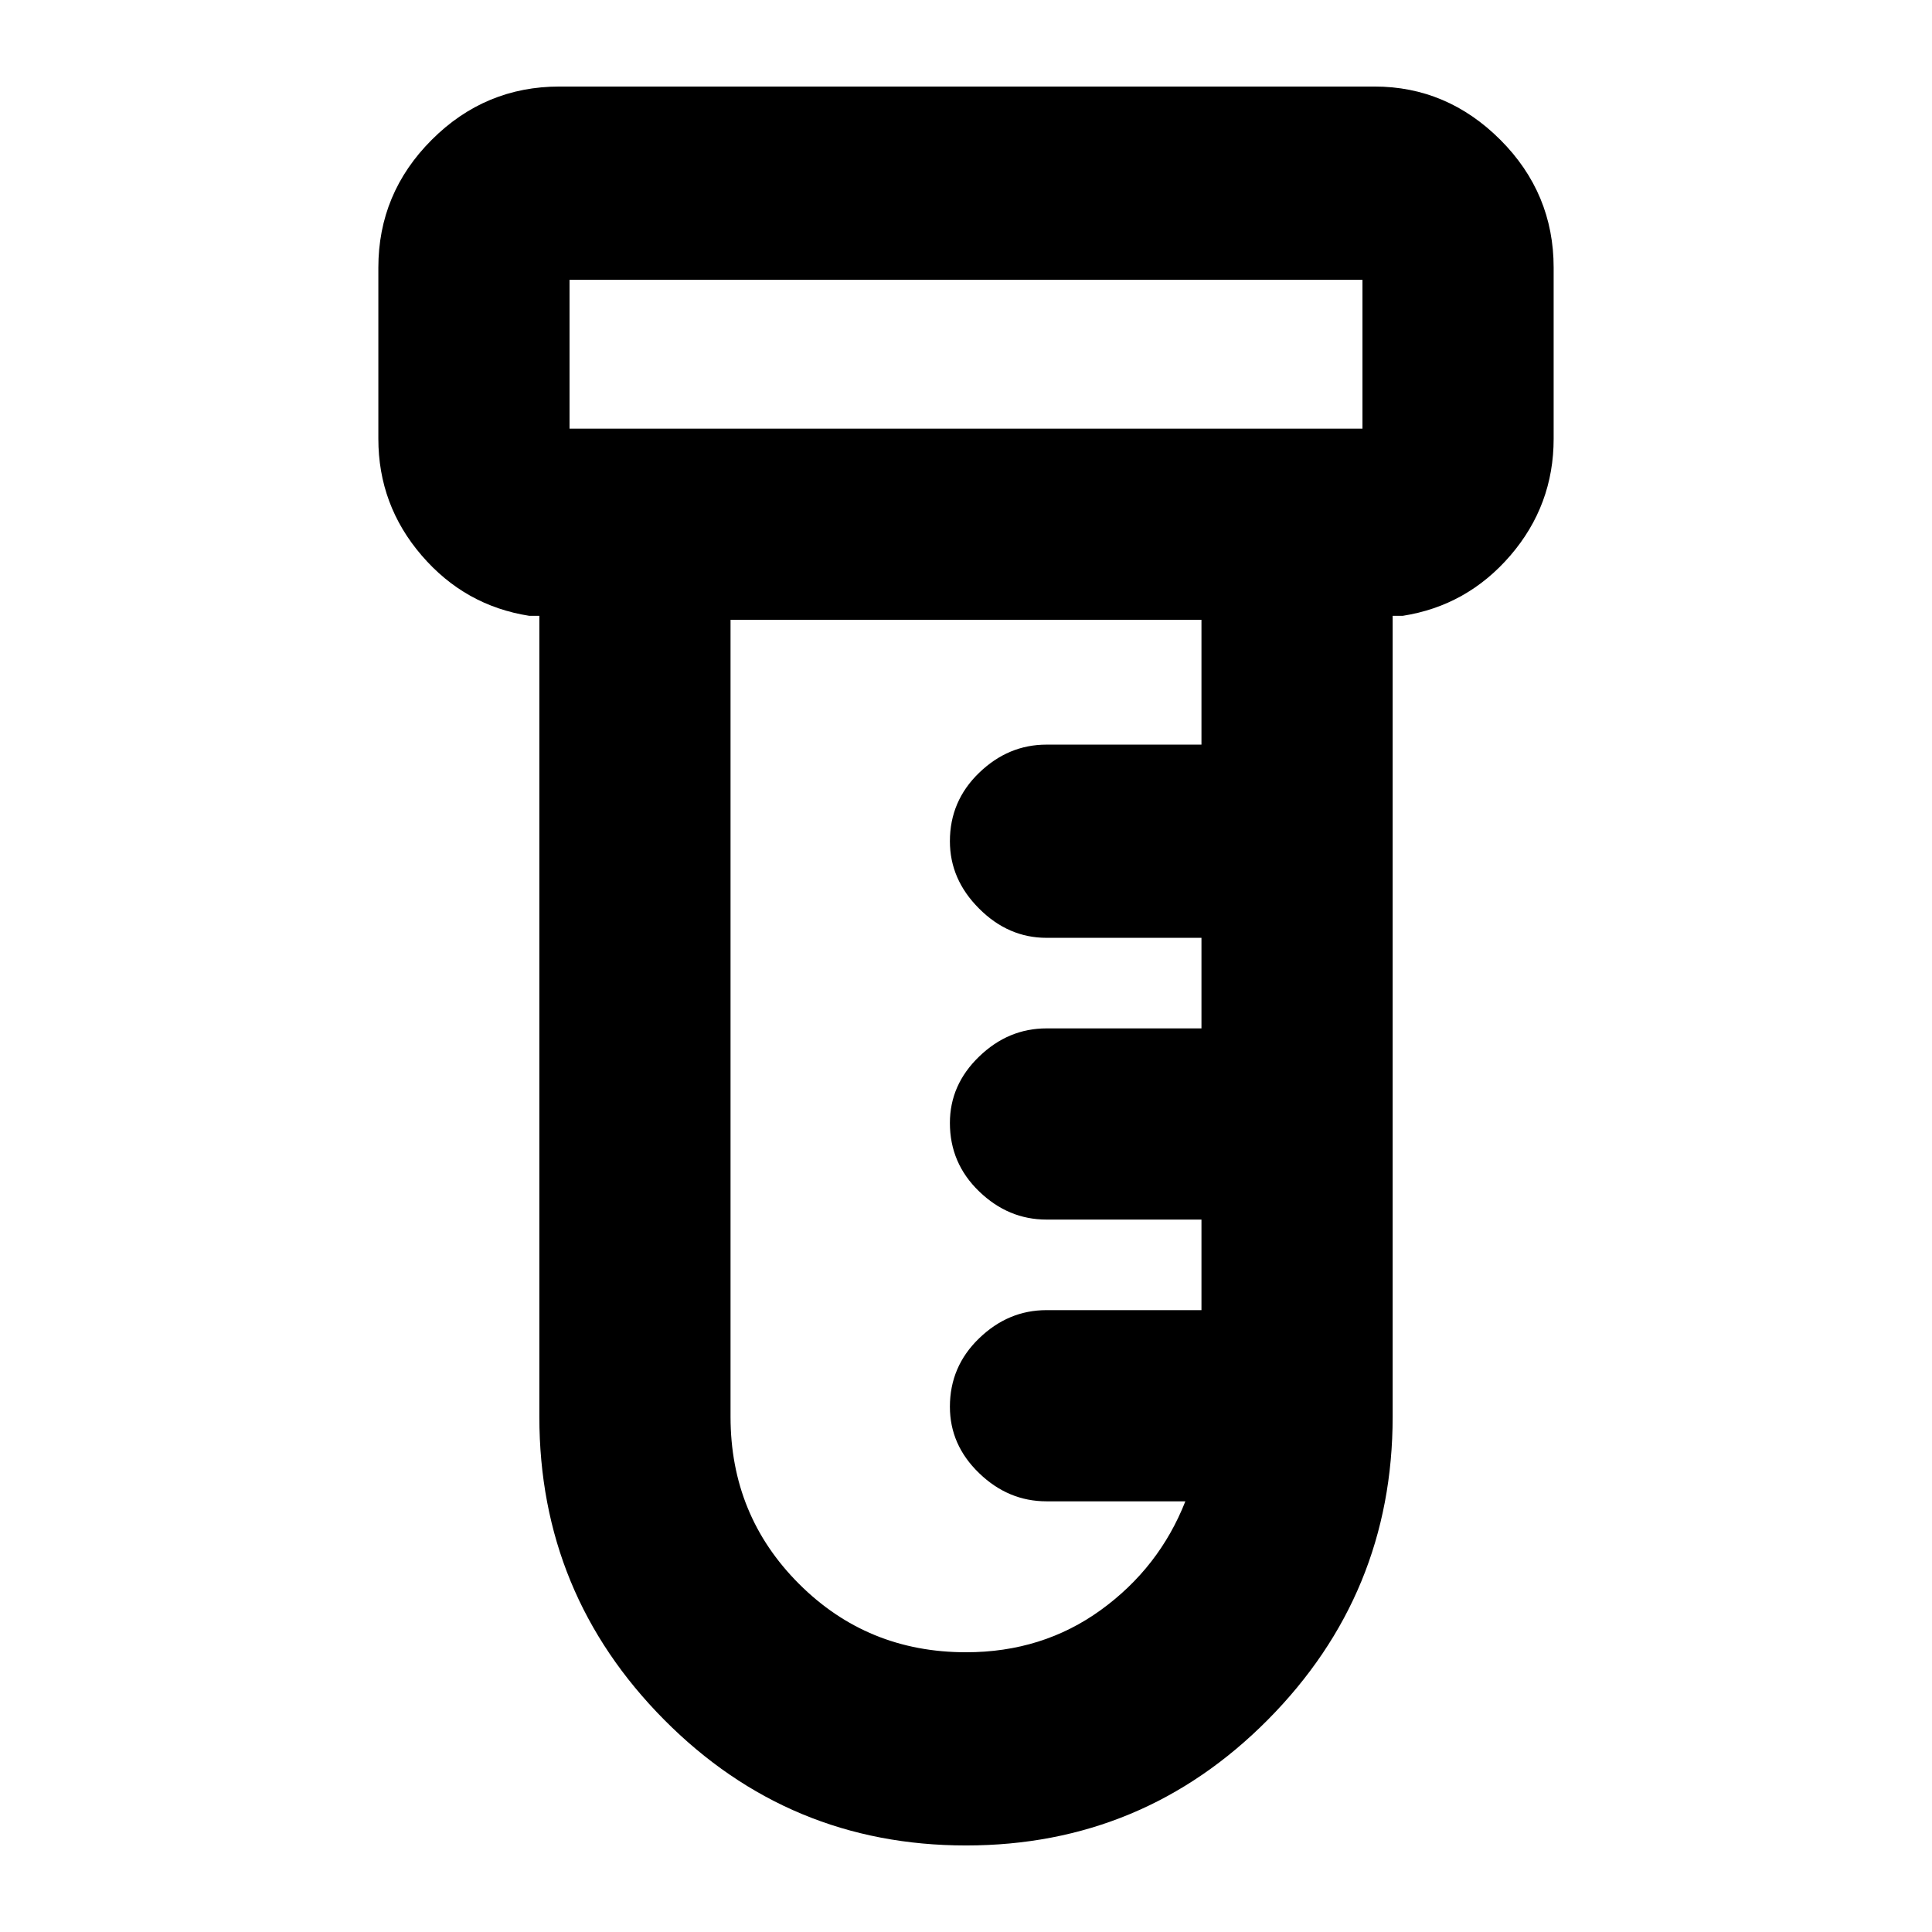 <svg xmlns="http://www.w3.org/2000/svg" height="24" width="24"><path d="M12 22.925q-2.2 0-3.75-1.562Q6.7 19.8 6.7 17.6V7.65h-.125q-.8-.125-1.337-.75Q4.7 6.275 4.7 5.45V3.325q0-.925.663-1.588.662-.662 1.587-.662h10.125q.9 0 1.563.662.662.663.662 1.588V5.45q0 .825-.537 1.45-.538.625-1.338.75H17.3v9.95q0 2.2-1.55 3.763-1.55 1.562-3.75 1.562Zm-4.925-17.6h9.85v-1.85h-9.85v1.85ZM12 20.525q.95 0 1.675-.525.725-.525 1.05-1.35H13q-.475 0-.837-.35-.363-.35-.363-.825 0-.5.363-.85.362-.35.837-.35h1.925V15.15H13q-.475 0-.837-.35-.363-.35-.363-.85 0-.475.363-.825.362-.35.837-.35h1.925V11.65H13q-.475 0-.837-.363-.363-.362-.363-.837 0-.5.363-.85.362-.35.837-.35h1.925V7.7h-5.85v9.9q0 1.225.85 2.075.85.85 2.075.85Zm-4.925-15.2v-1.85 1.85Z"/></svg>